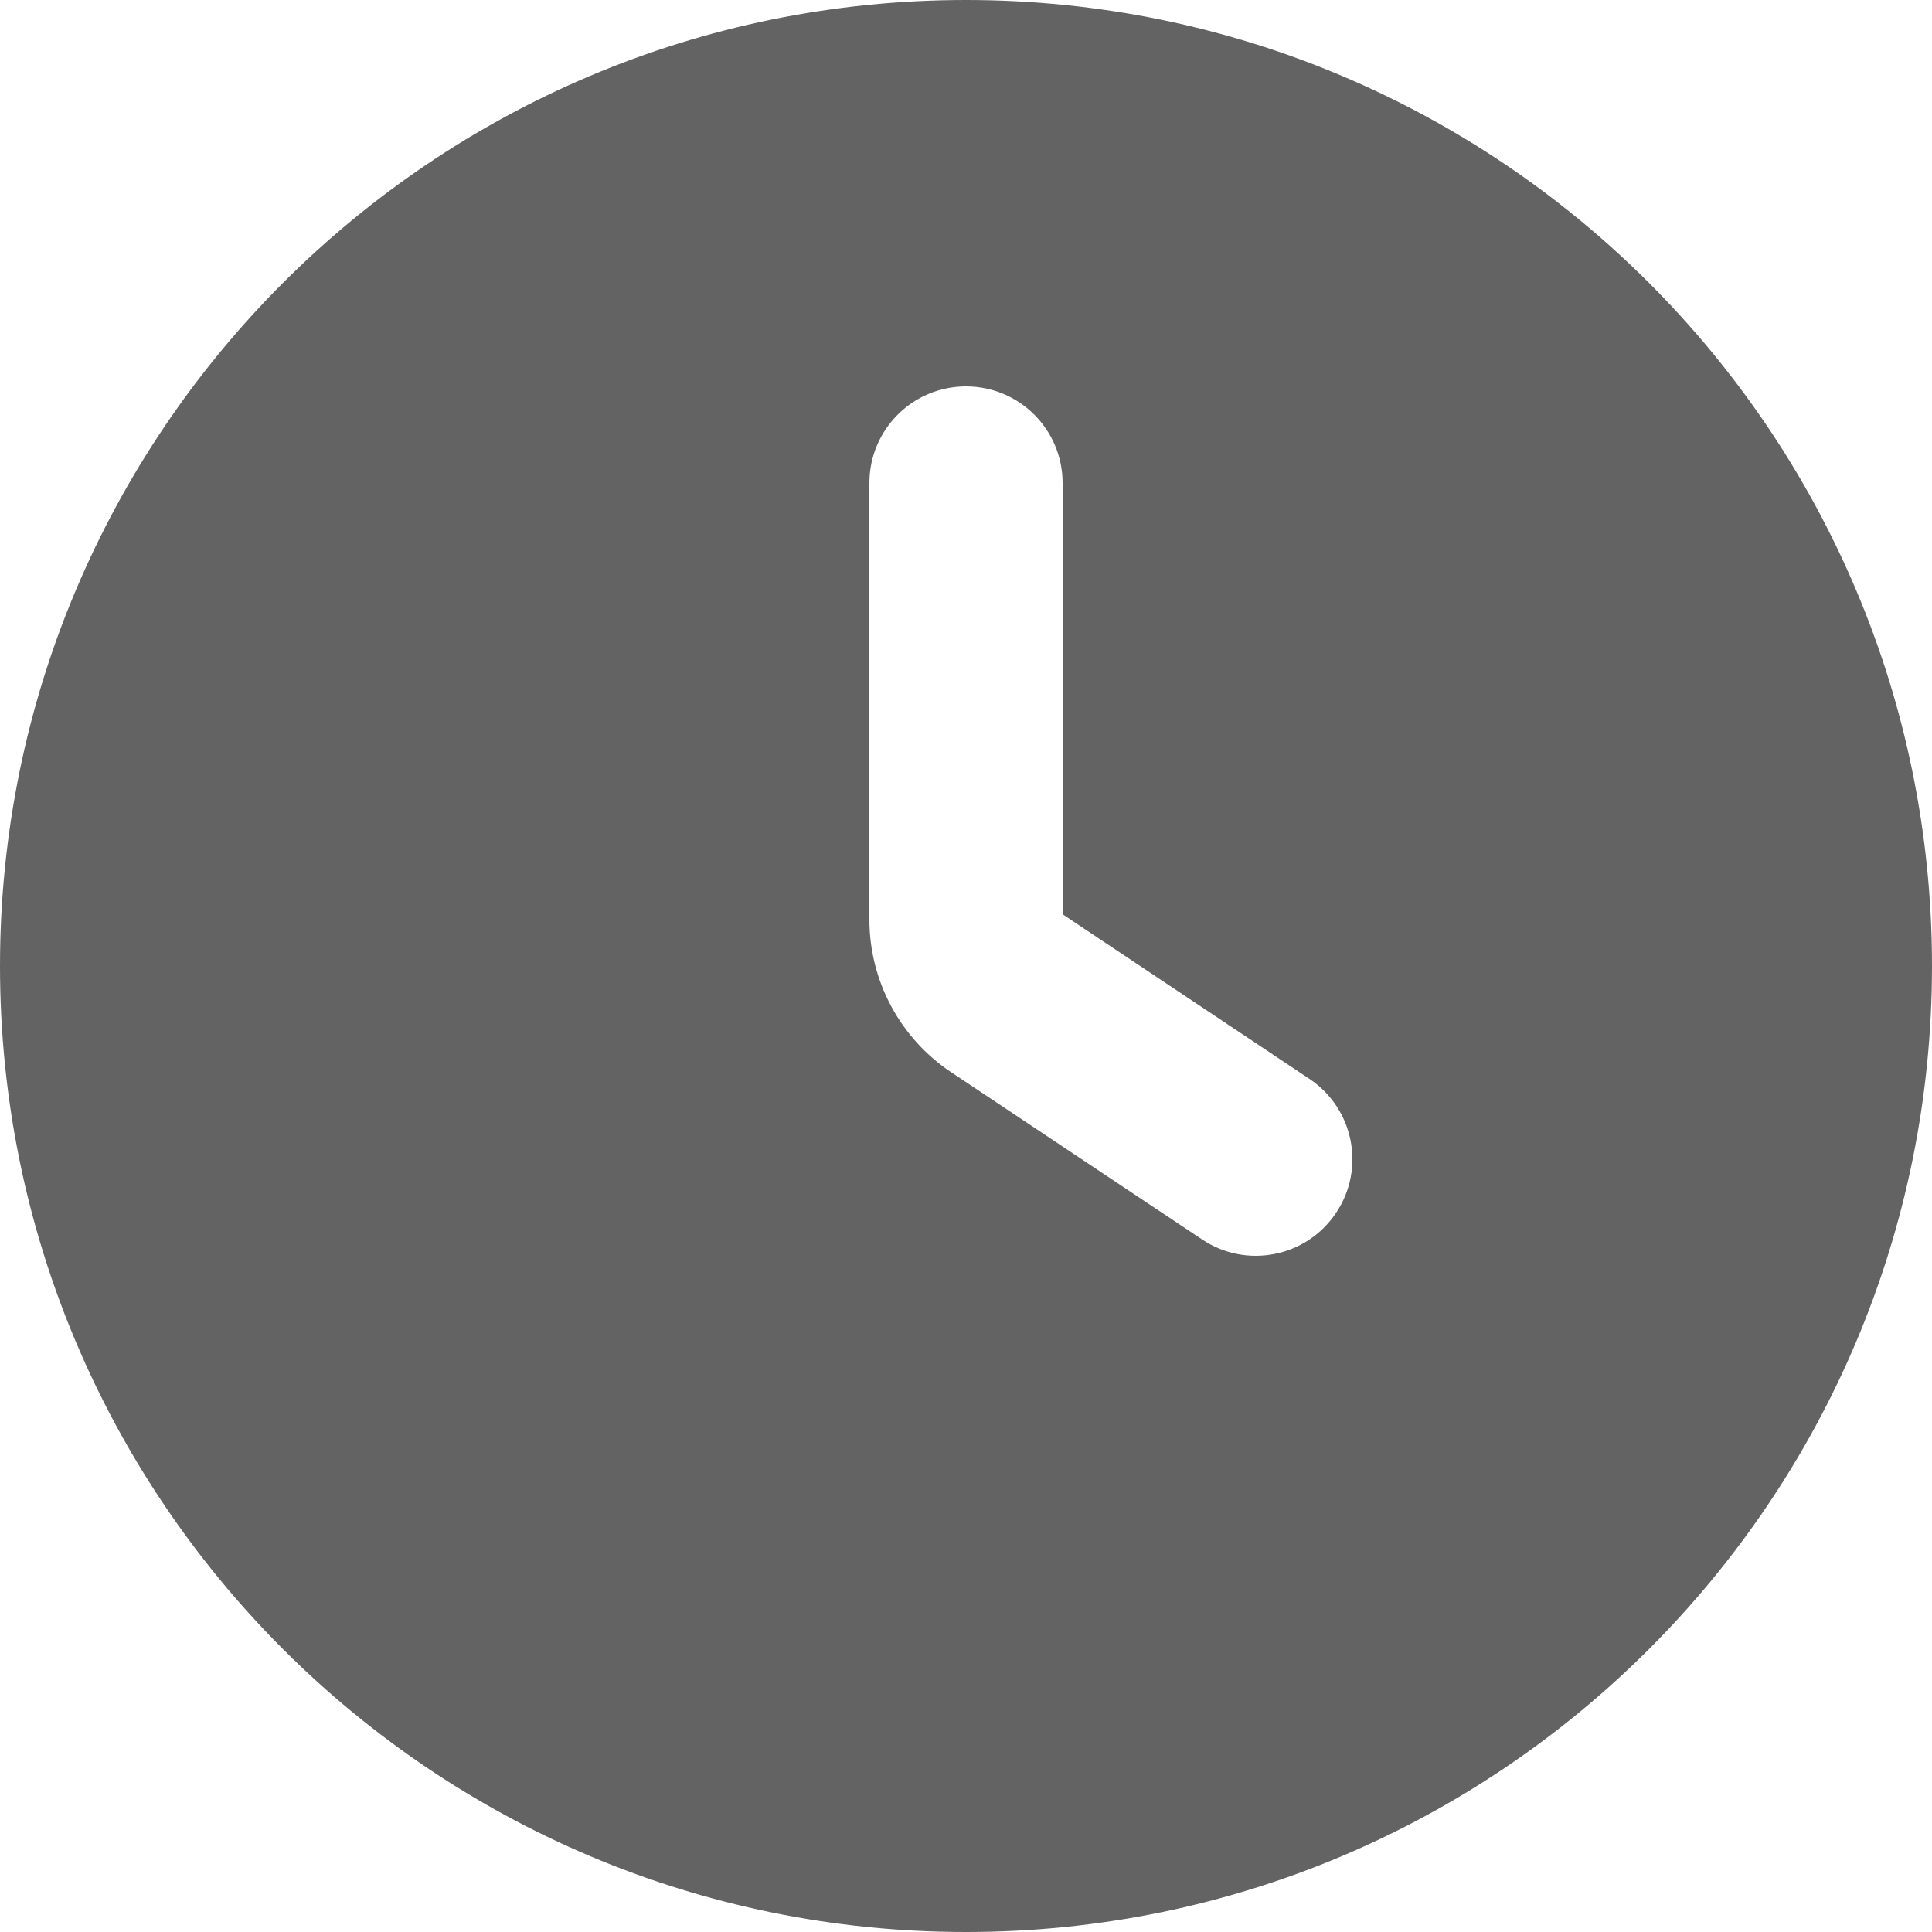 <svg width="22" height="22" viewBox="0 0 22 22" fill="none" xmlns="http://www.w3.org/2000/svg">
<path fill-rule="evenodd" clip-rule="evenodd" d="M0 11C0 4.925 4.925 0 11 0C17.075 0 22 4.925 22 11C22 17.075 17.075 22 11 22C4.925 22 0 17.075 0 11ZM15.215 13.81C14.878 14.316 14.195 14.452 13.69 14.115L10.83 12.209C10.249 11.821 9.9 11.169 9.9 10.472V10.45V5.5C9.9 4.892 10.393 4.4 11 4.4C11.607 4.4 12.1 4.892 12.1 5.5V10.411L14.91 12.285C15.416 12.622 15.552 13.305 15.215 13.81Z" fill="#636363"/>
</svg>
